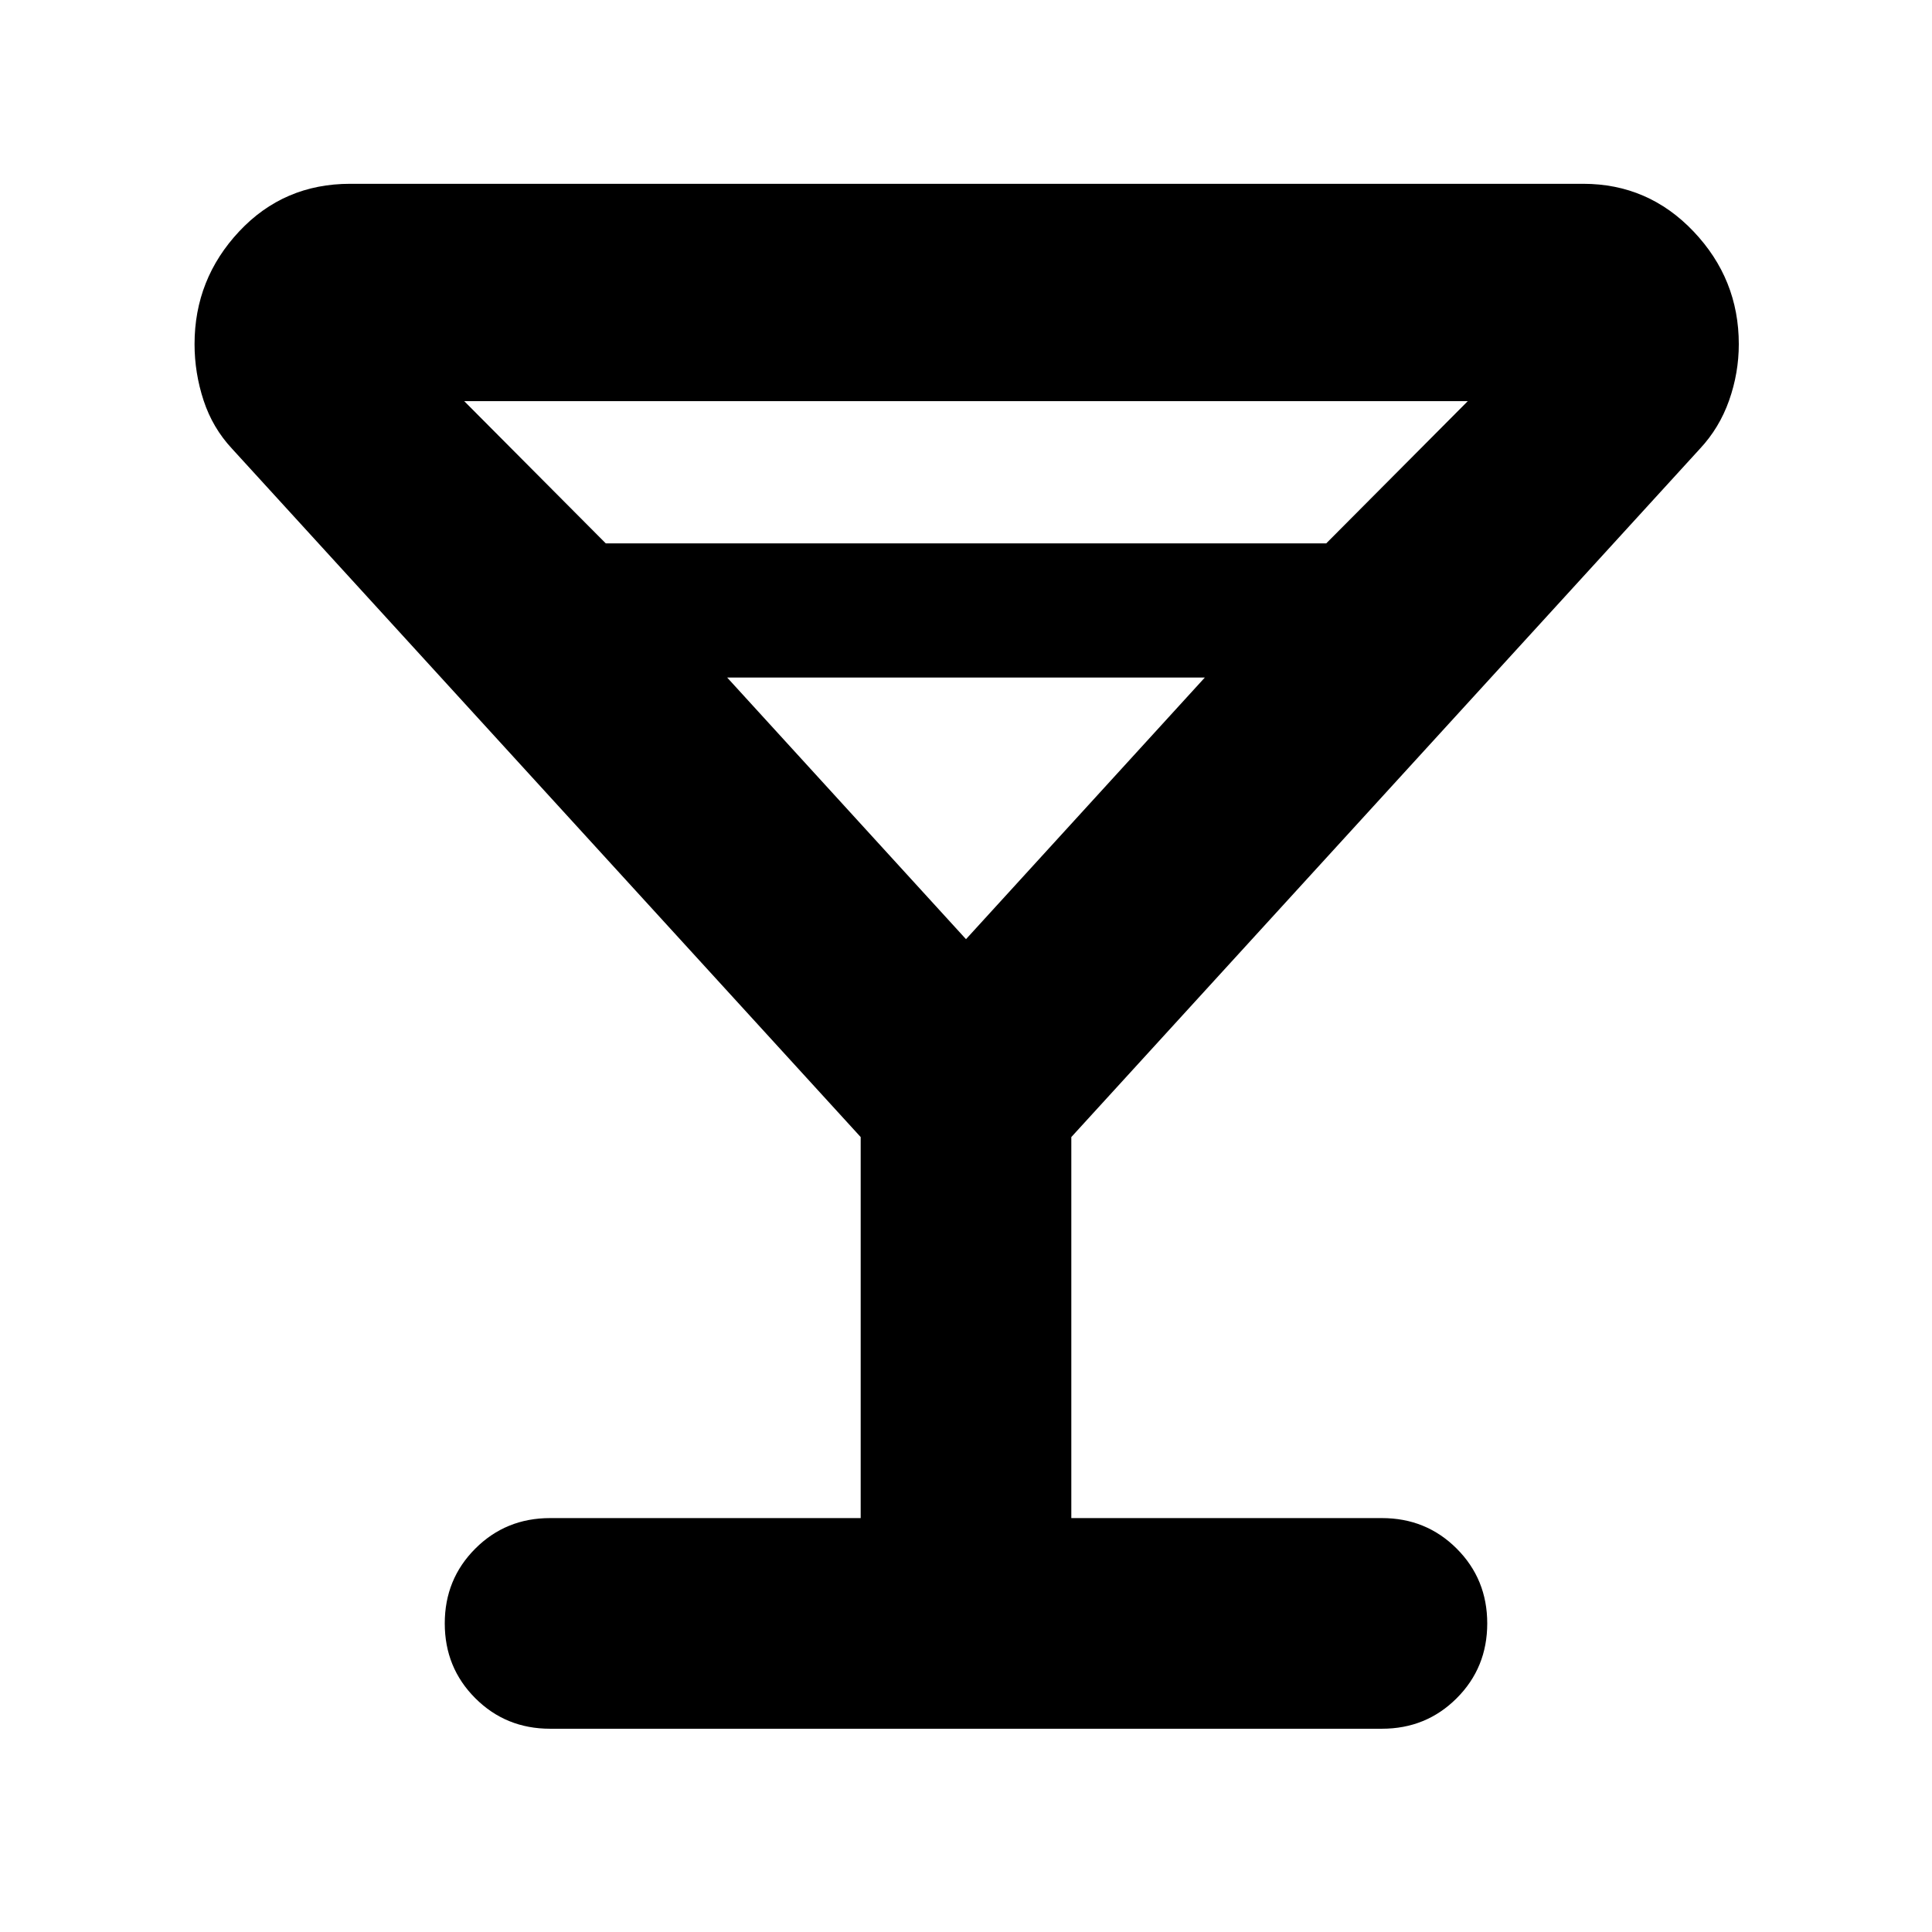 <svg xmlns="http://www.w3.org/2000/svg" height="40" viewBox="0 -960 960 960" width="40"><path d="M427.67-205.67V-395L115.33-737q-9.66-10.33-14.16-24t-4.5-28q0-32.33 22.16-56Q141-868.67 174-868.67h612.67q32.33 0 54.83 23.67t22.5 56q0 14.33-4.83 28-4.84 13.67-14.5 24L532.33-395v189.33h154.34q22 0 37.16 15.17Q739-175.33 739-153.33t-15.17 37.16Q708.67-101 686.67-101H273.33q-22 0-37.16-15.17Q221-131.33 221-153.33q0-22 15.17-37.17 15.16-15.17 37.16-15.17h154.34ZM301-690h358l70.33-70.67H230.67L301-690Zm179 196.67 118.67-130H361.33l118.67 130Zm0 0Z"/></svg>